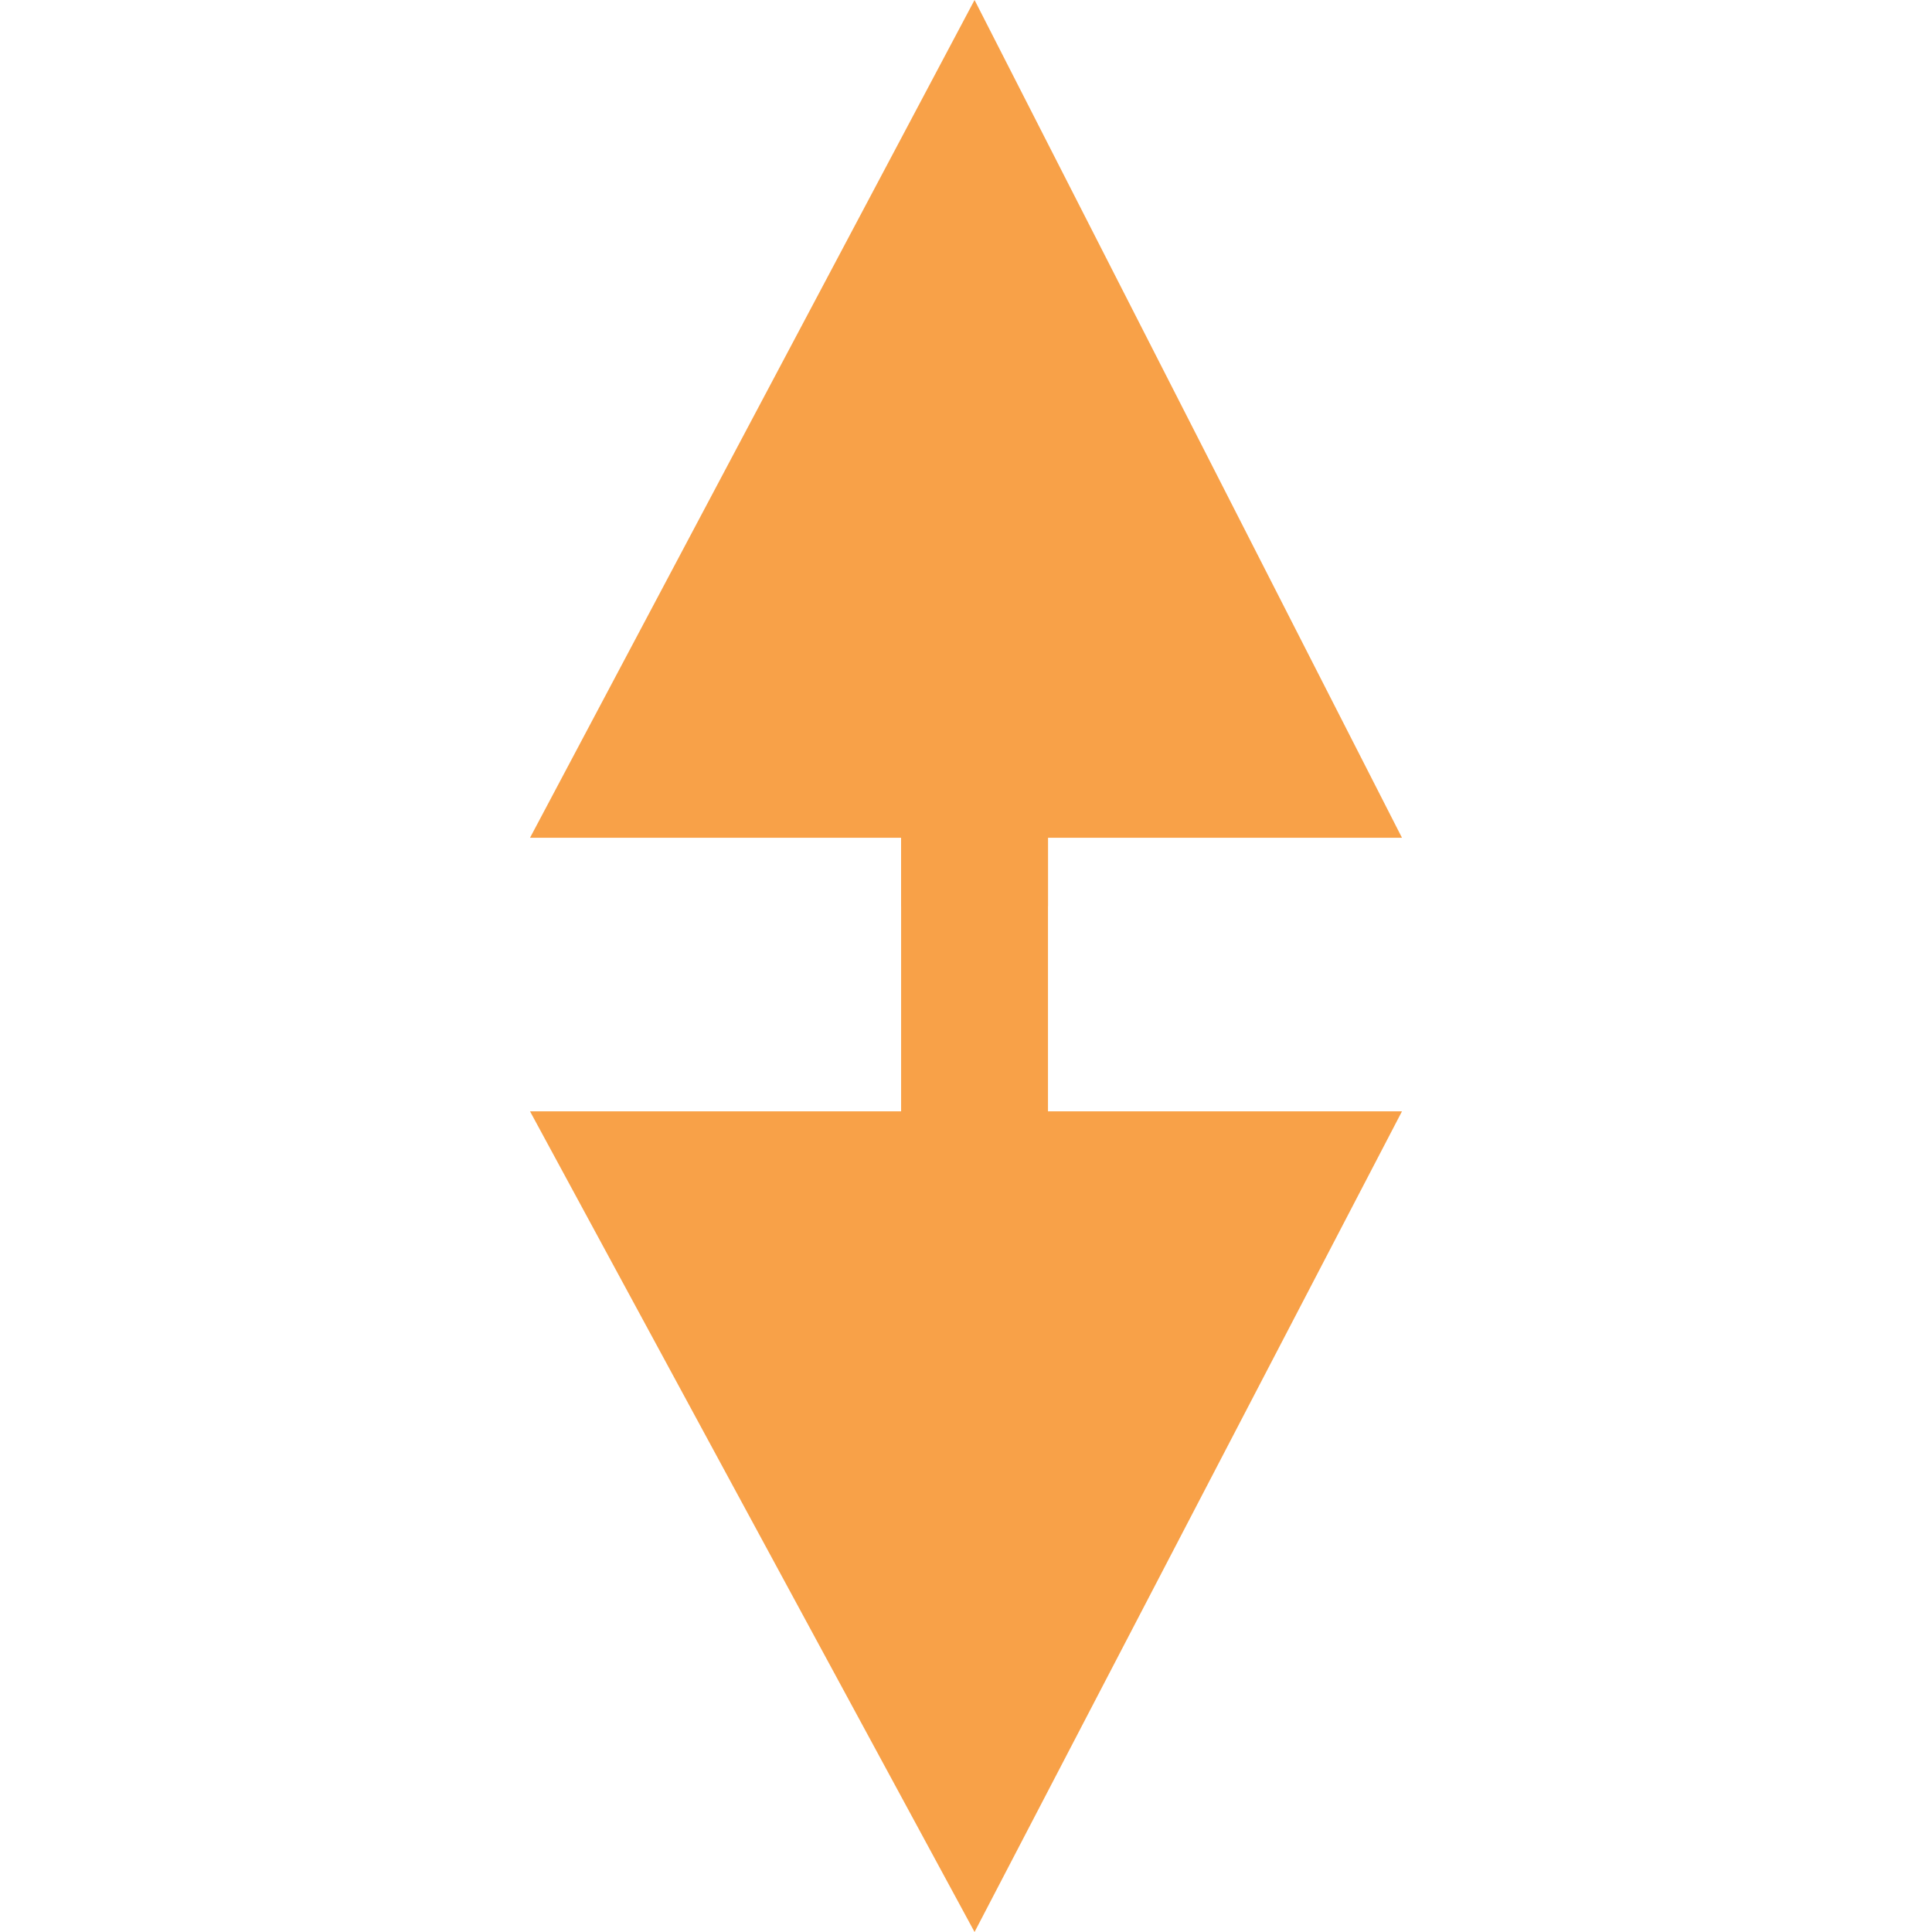 <?xml version="1.0" encoding="utf-8"?>
<!-- Generator: Adobe Illustrator 20.1.0, SVG Export Plug-In . SVG Version: 6.00 Build 0)  -->
<svg version="1.1" id="Layer_1" xmlns="http://www.w3.org/2000/svg" xmlns:xlink="http://www.w3.org/1999/xlink" x="0px" y="0px"
	 viewBox="0 0 11.3 11.3" style="enable-background:new 0 0 11.3 11.3;" xml:space="preserve">
<style type="text/css">
	.st0{fill:#F8A148;}
	.st1{fill:none;stroke:#F8A148;stroke-width:0.859;stroke-miterlimit:10;}
</style>
<g>
	<polygon class="st0" points="5.7,0 8.2,4.9 3.1,4.9 	"/>
	<line class="st1" x1="5.7" y1="5.3" x2="5.7" y2="2.9"/>
	<polygon class="st0" points="5.7,11.3 3.1,6.5 8.2,6.5 	"/>
	<line class="st1" x1="5.7" y1="4.6" x2="5.7" y2="7.9"/>
</g>
</svg>
